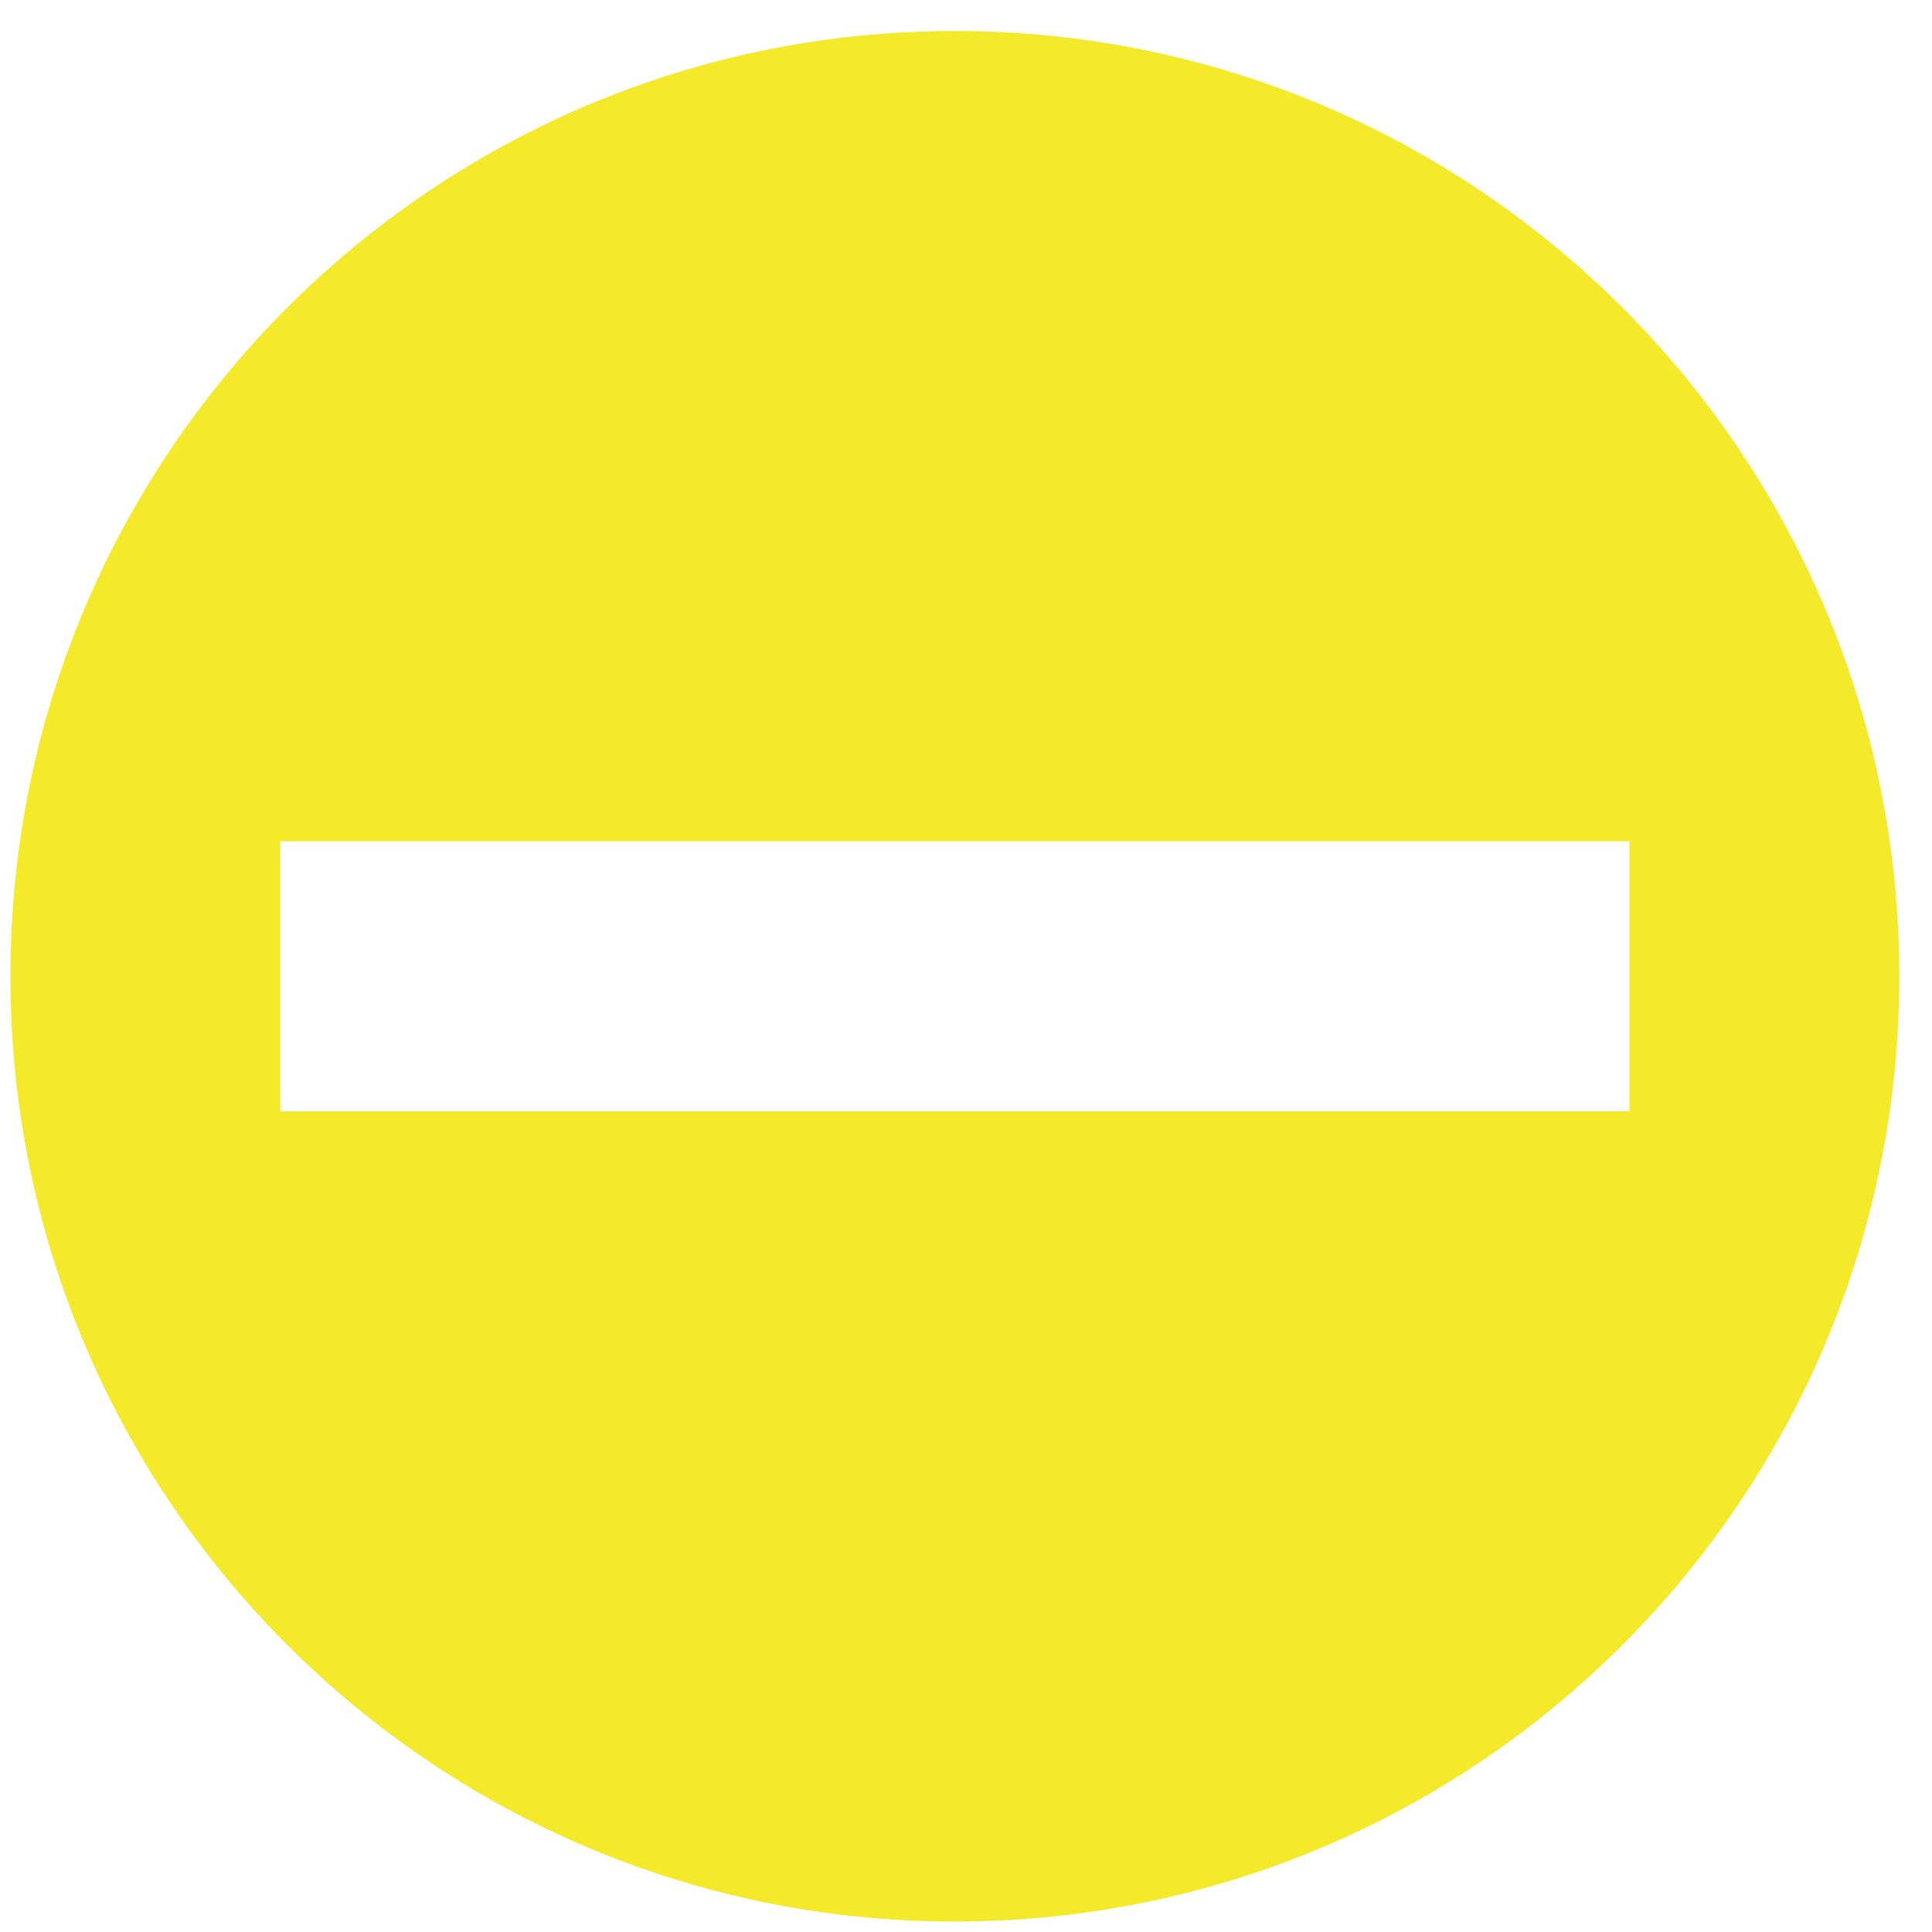 <?xml version="1.0" standalone="no"?><!DOCTYPE svg PUBLIC "-//W3C//DTD SVG 1.1//EN" "http://www.w3.org/Graphics/SVG/1.1/DTD/svg11.dtd"><svg t="1494408415498" class="icon" style="" viewBox="0 0 1024 1024" version="1.1" xmlns="http://www.w3.org/2000/svg" p-id="1700" xmlns:xlink="http://www.w3.org/1999/xlink" width="200" height="200"><defs><style type="text/css"></style></defs><path d="M506.09 16.445c-276.548 0-500.57 224.362-500.57 501.004 0 276.643 224.023 501.004 500.57 501.004 276.541 0 500.571-224.361 500.571-501.004C1006.662 240.808 782.632 16.445 506.09 16.445zM148.539 589.022 148.539 445.878l715.103 0 0 143.144L148.539 589.022z" p-id="1701" fill="#f4ea2a"></path></svg>